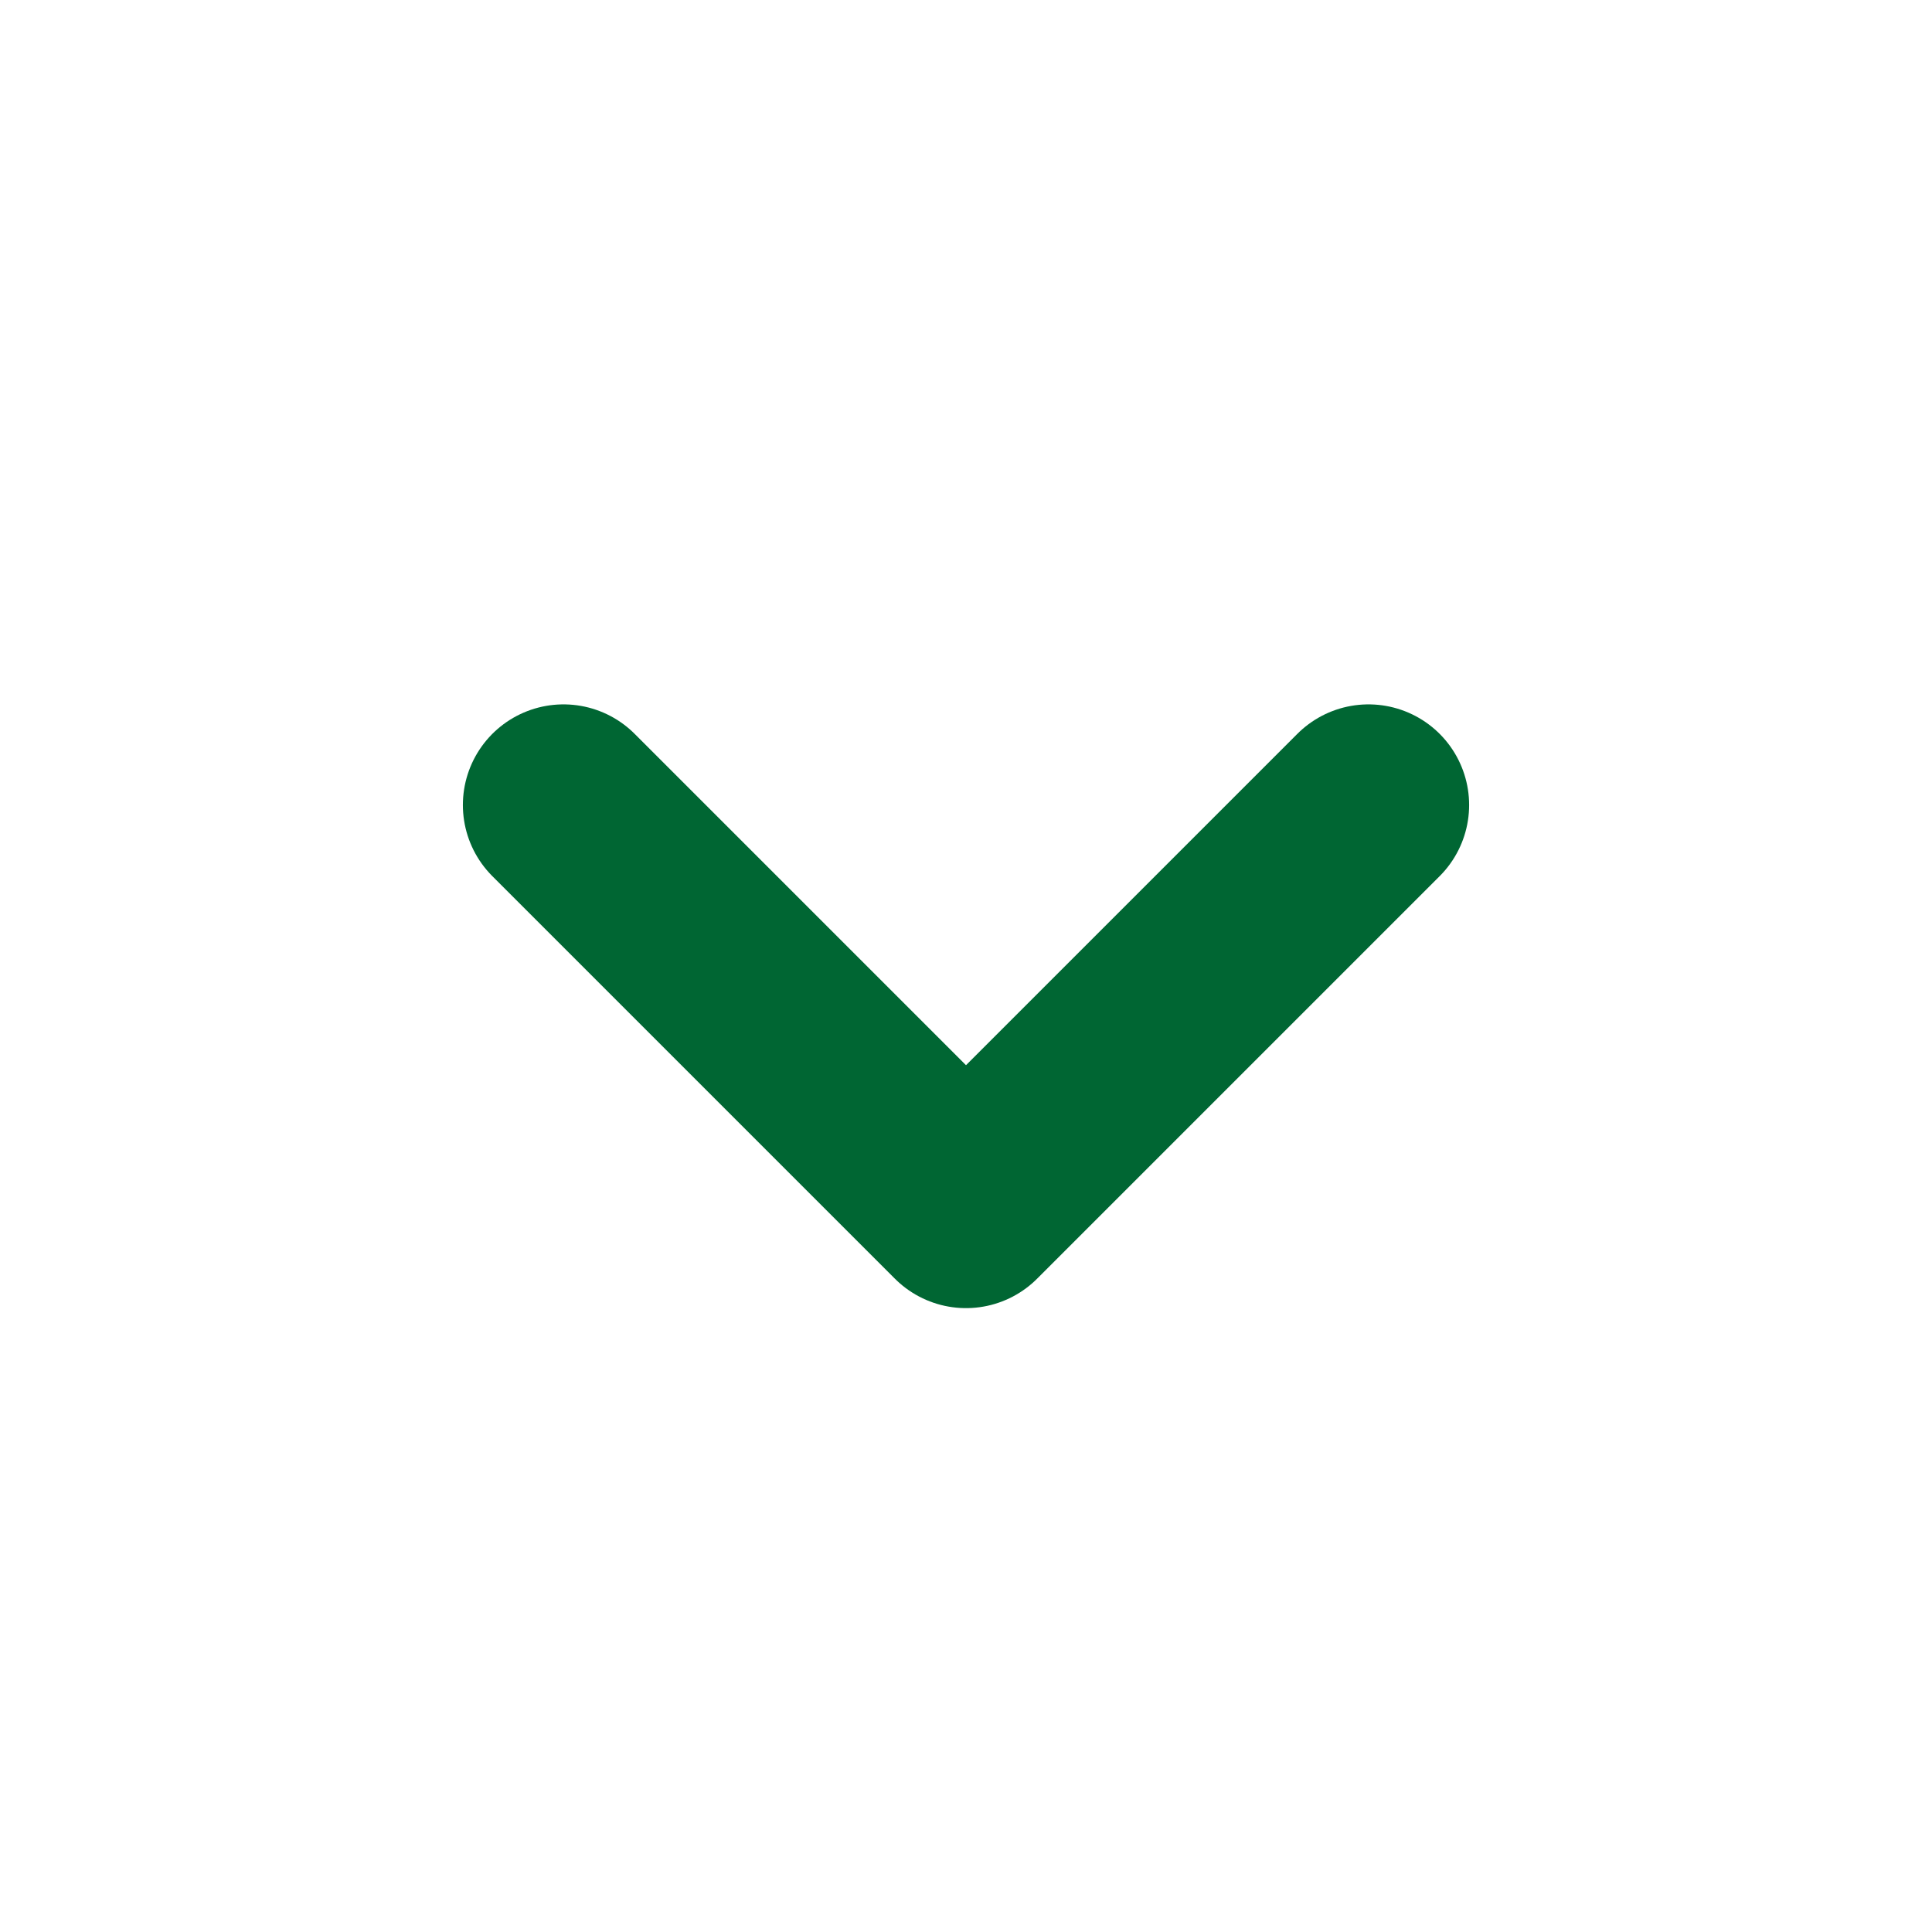 <svg width="24px" height="24px" viewBox="0 0 24 24" fill="none" xmlns="http://www.w3.org/2000/svg">
<path d="M7 10L12 15L17 10" stroke="#006633" stroke-width="2.5" stroke-linecap="round" stroke-linejoin="round"/>
</svg>
